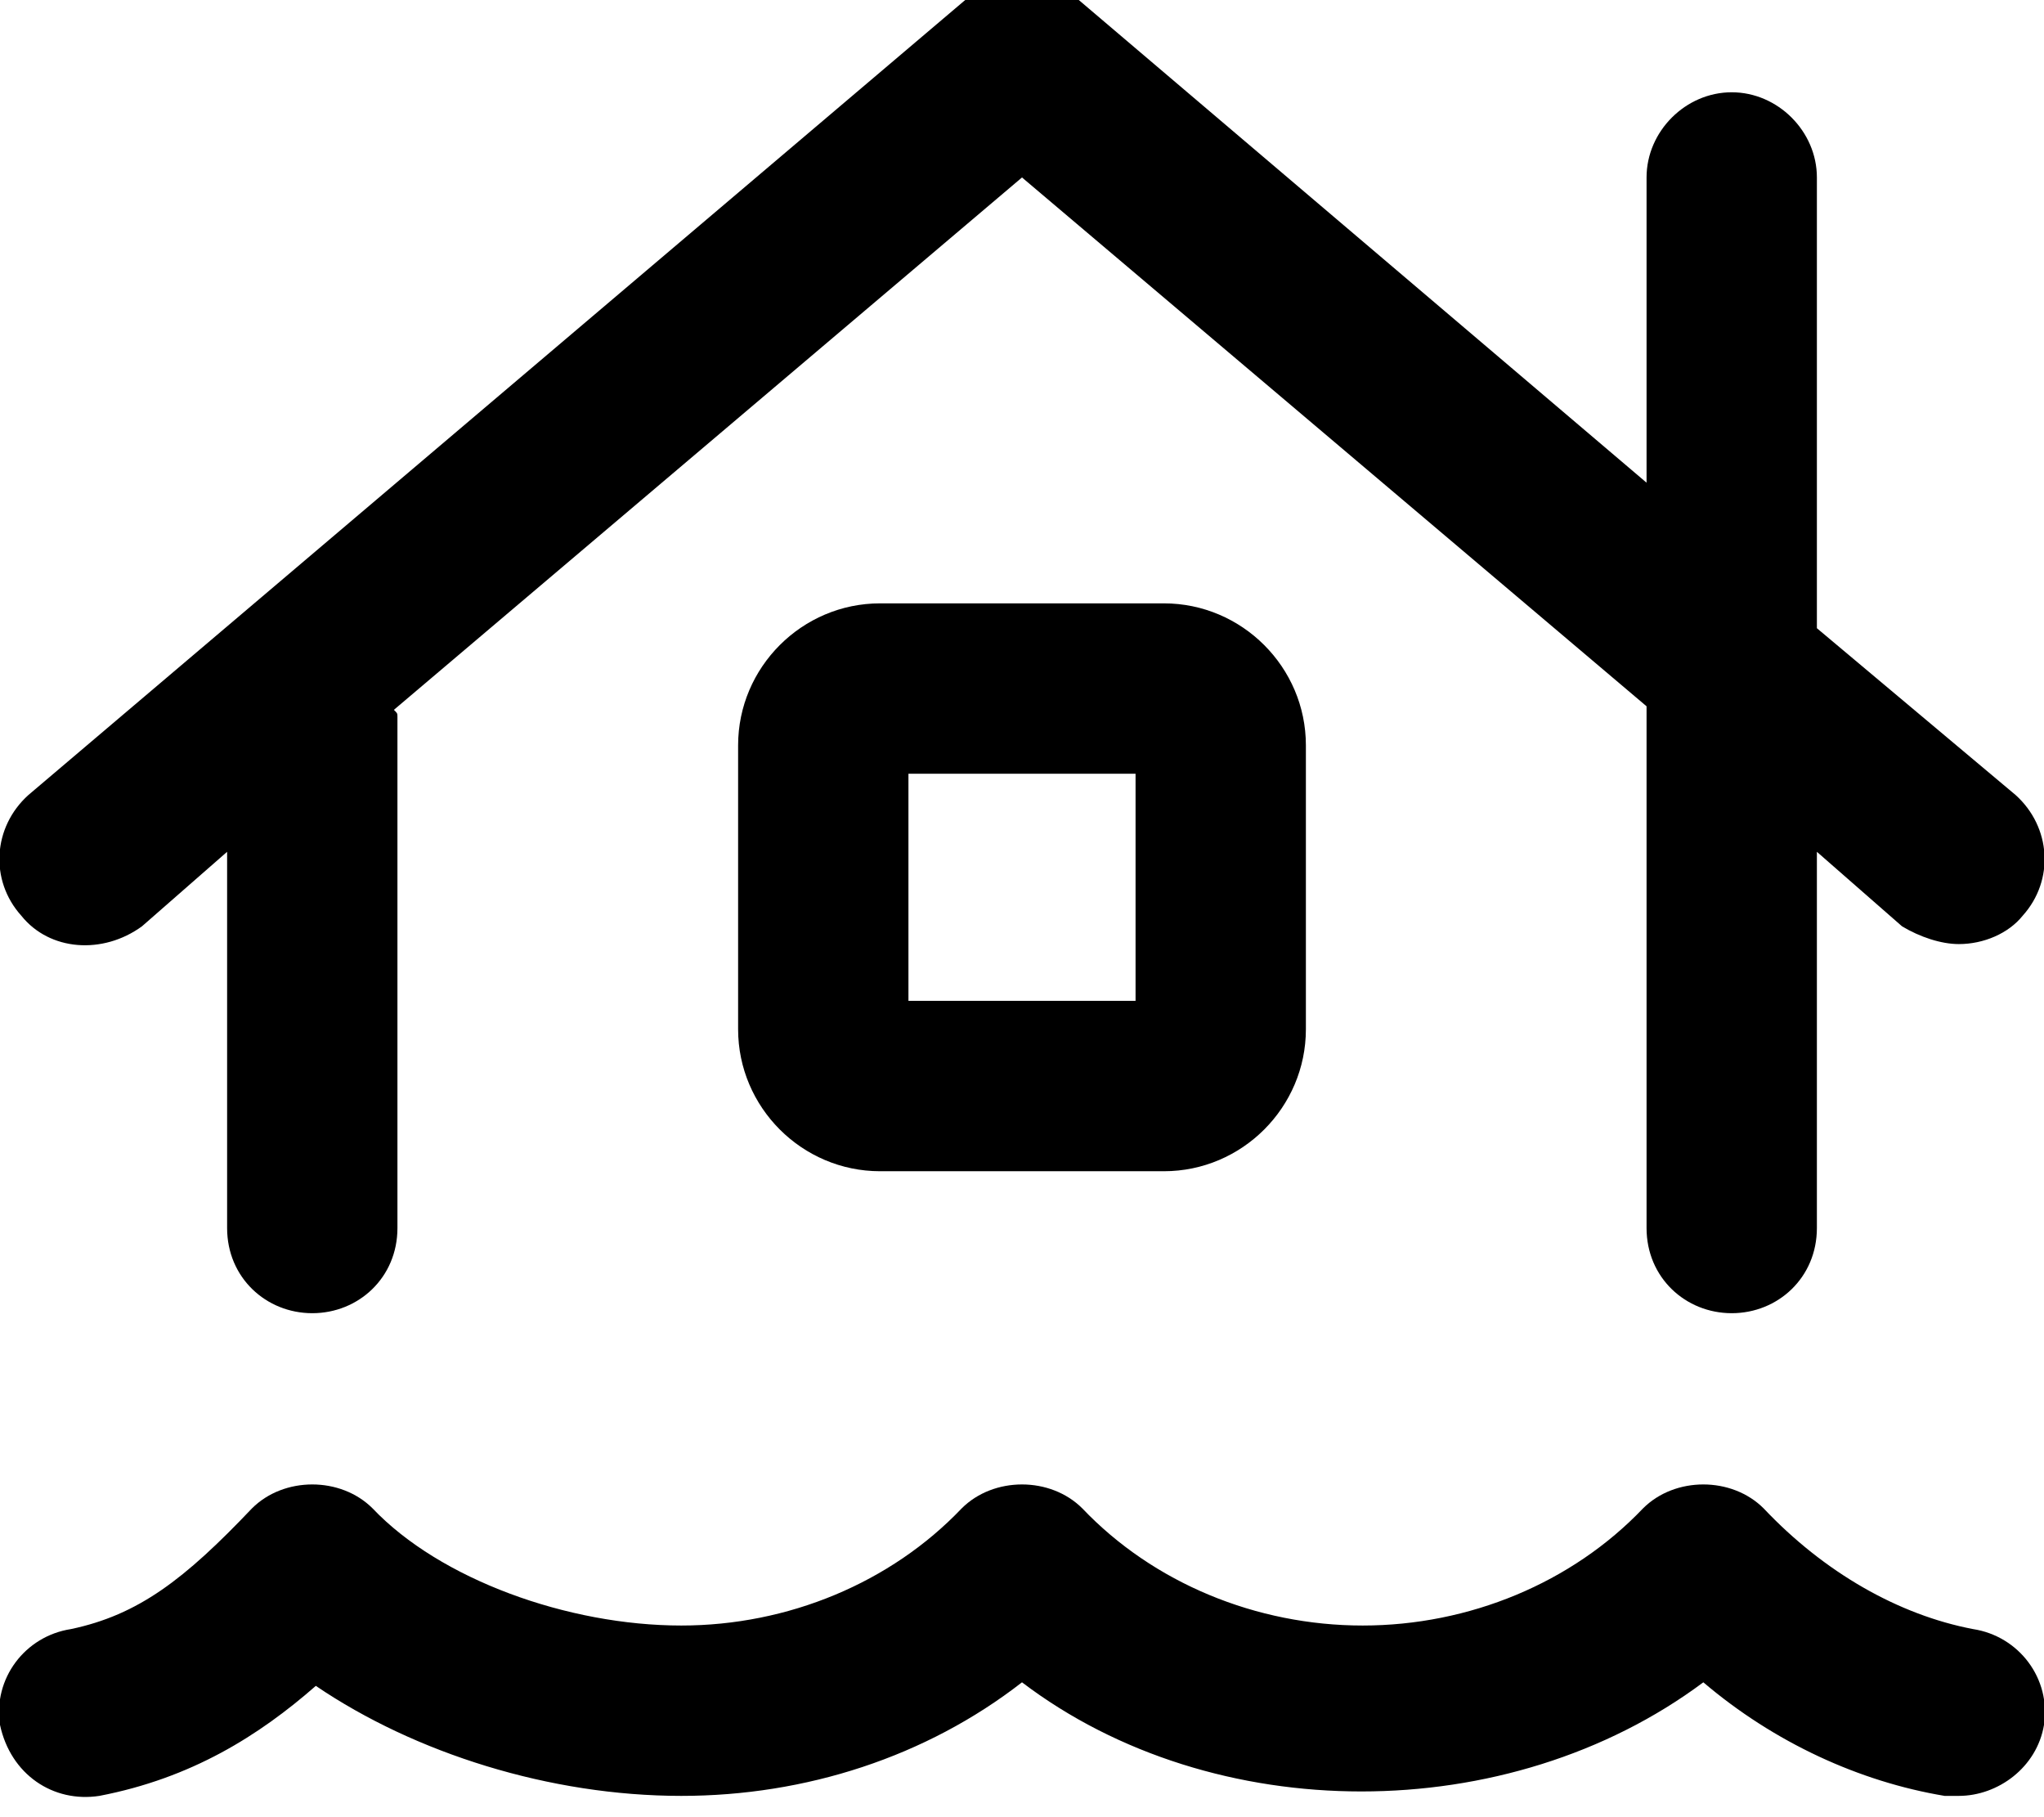 <svg xmlns="http://www.w3.org/2000/svg" viewBox="0 0 576 512"><!-- Font Awesome Pro 6.0.0-alpha1 by @fontawesome - https://fontawesome.com License - https://fontawesome.com/license (Commercial License) --><path d="M556 459C535 455 514 443 497 425C488 416 472 416 463 425C443 446 414 458 384 458S325 446 305 425C296 416 280 416 271 425C251 446 222 458 192 458C160 458 124 445 105 425C96 416 80 416 71 425C52 445 39 455 20 459C7 461 -2 473 0 486C3 500 15 508 28 506C54 501 73 489 89 475C117 494 155 506 192 506C227 506 261 495 288 474C342 515 425 515 480 474C500 491 524 502 548 506C549 506 551 506 552 506C563 506 574 498 576 486C578 473 569 461 556 459ZM40 261L64 240V346C64 360 75 370 88 370S112 360 112 346V202C112 201 112 201 111 200L288 50L464 199V346C464 360 475 370 488 370C501 370 512 360 512 346V240L536 261C541 264 547 266 552 266C559 266 566 263 570 258C579 248 578 233 568 224L512 177V50C512 37 501 26 488 26C475 26 464 37 464 50V136L304 0C295 -8 281 -8 272 0L8 224C-2 233 -3 248 6 258C14 268 29 269 40 261ZM248 170C226 170 208 188 208 210V290C208 312 226 330 248 330H328C350 330 368 312 368 290V210C368 188 350 170 328 170H248ZM320 282H256V218H320V282Z"/></svg>